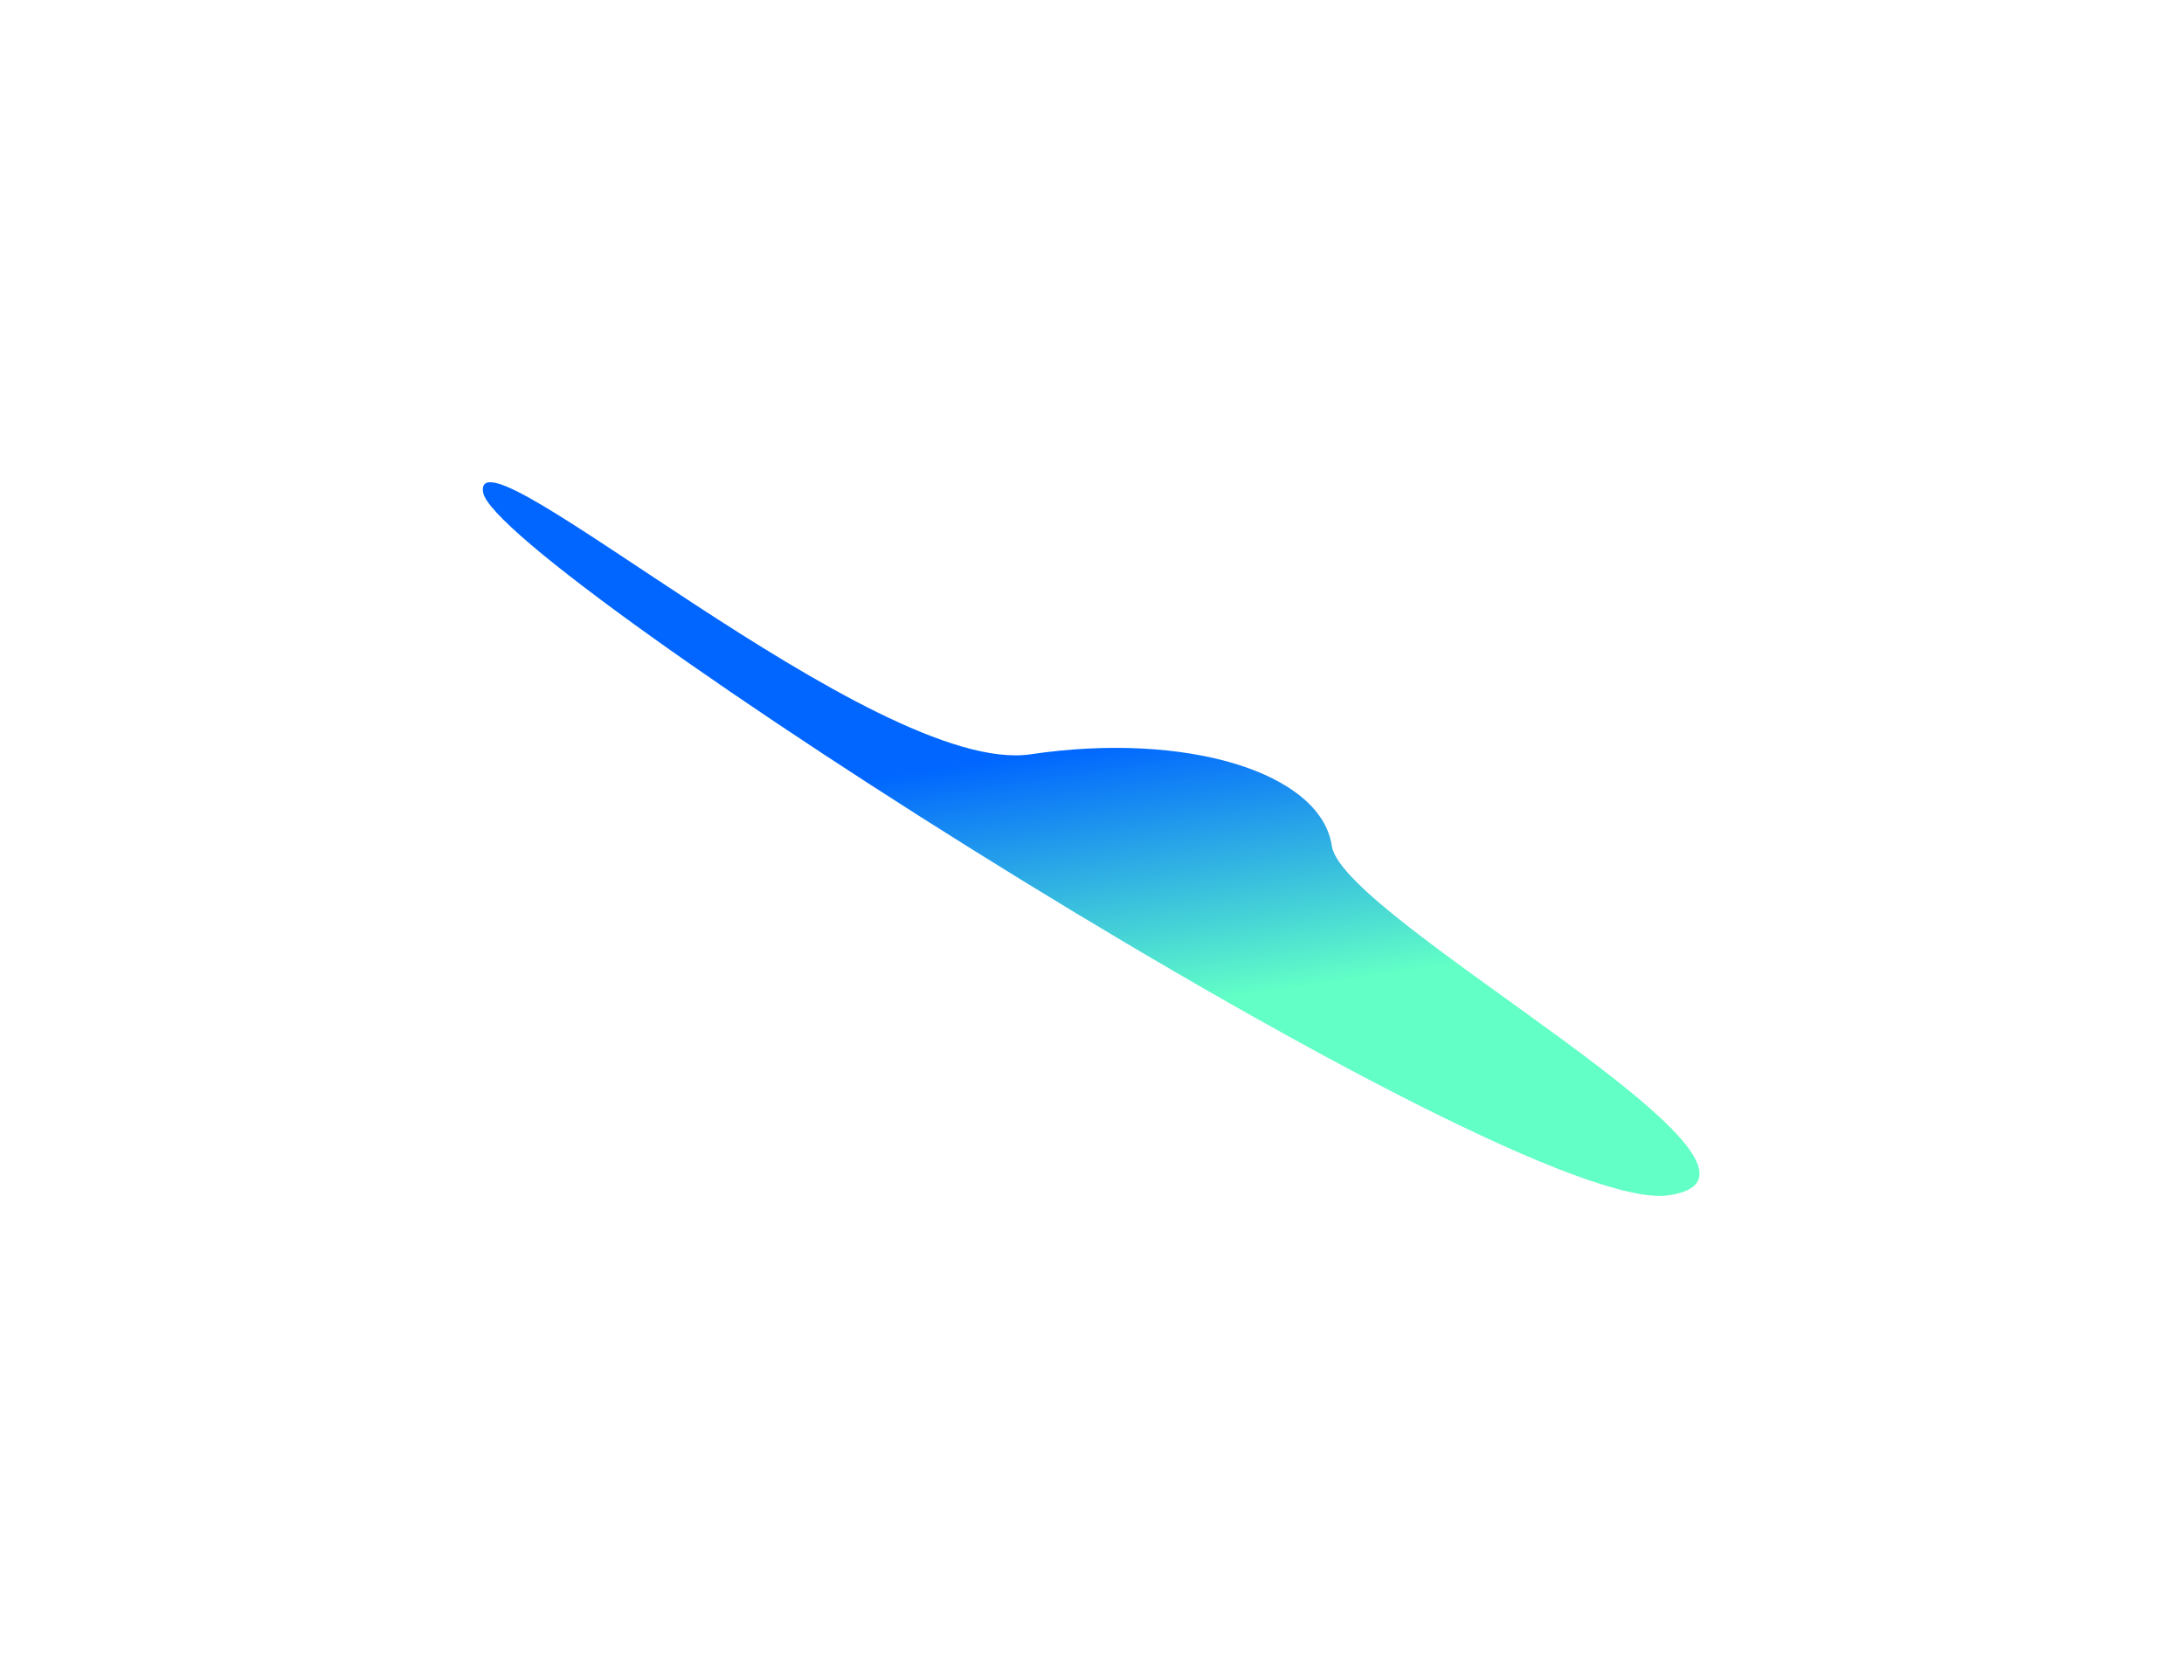 <?xml version="1.0" encoding="UTF-8"?> <svg xmlns="http://www.w3.org/2000/svg" width="680" height="523" viewBox="0 0 680 523" fill="none"> <g filter="url(#filter0_f_496_2074)"> <path d="M414.689 263.437C418.104 286.417 567.918 364.965 519.547 372.152C471.176 379.339 153.826 176.236 150.411 153.255C146.997 130.275 272.553 242.027 320.924 234.84C369.295 227.653 411.275 240.457 414.689 263.437Z" fill="url(#paint0_linear_496_2074)"></path> </g> <defs> <filter id="filter0_f_496_2074" x="0.343" y="0.135" width="678.812" height="522.203" filterUnits="userSpaceOnUse" color-interpolation-filters="sRGB"> <feFlood flood-opacity="0" result="BackgroundImageFix"></feFlood> <feBlend mode="normal" in="SourceGraphic" in2="BackgroundImageFix" result="shape"></feBlend> <feGaussianBlur stdDeviation="75" result="effect1_foregroundBlur_496_2074"></feGaussianBlur> </filter> <linearGradient id="paint0_linear_496_2074" x1="320.923" y1="234.84" x2="333.288" y2="318.059" gradientUnits="userSpaceOnUse"> <stop stop-color="#0066FF"></stop> <stop offset="1" stop-color="#62FFC6"></stop> </linearGradient> </defs> </svg> 